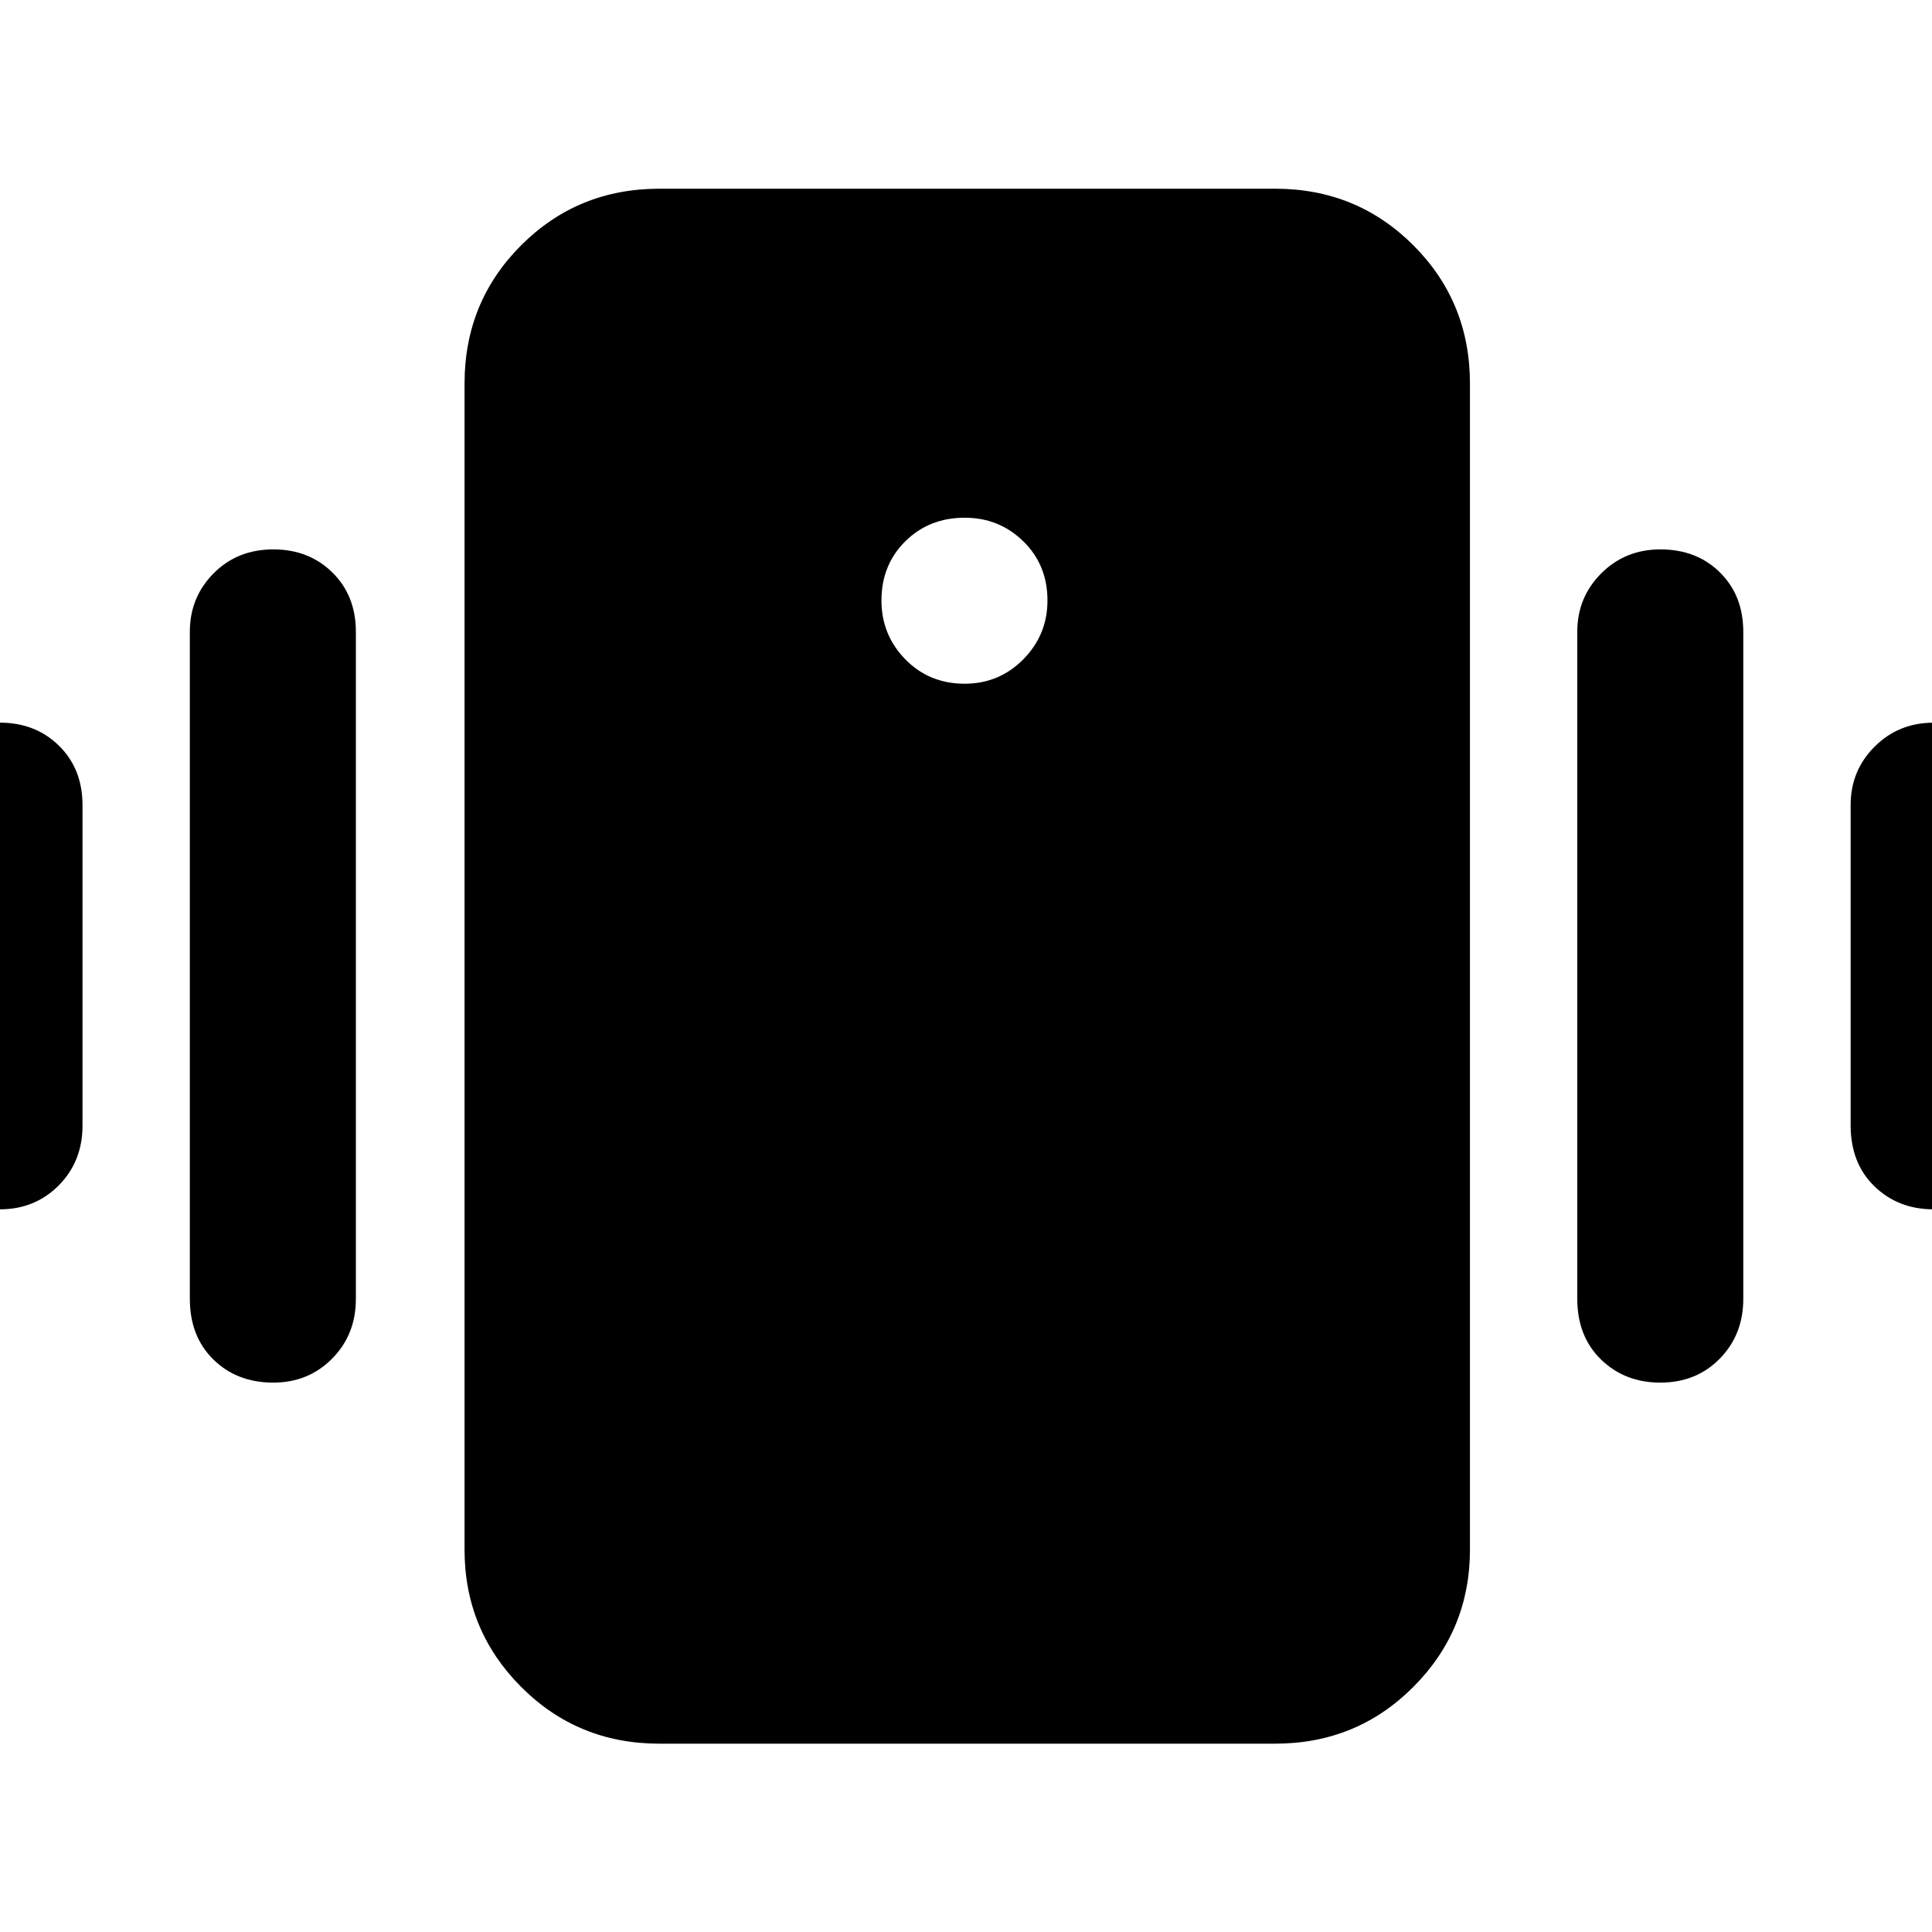 <svg xmlns="http://www.w3.org/2000/svg" height="40" viewBox="0 -960 960 960" width="40"><path d="M327.64-93.58q-40.58 0-68.69-28.21-28.12-28.2-28.12-68.22v-579.41q0-40.57 28.12-68.69 28.11-28.12 68.69-28.12h305.95q40.58 0 68.7 28.12 28.12 28.12 28.12 68.69v579.41q0 40.02-28.12 68.22-28.12 28.21-68.7 28.21H327.64Zm151.71-526.68q17.11 0 29.12-12.13 12.01-12.14 12.01-29.24 0-17.67-12.01-29.4-12.01-11.72-29.12-11.72-17.66 0-29.51 11.72-11.85 11.73-11.85 29.4 0 17.1 11.85 29.24 11.85 12.13 29.51 12.13ZM-41.49-400.81V-560q0-17.09 11.79-29 11.8-11.91 29.69-11.91 17.66 0 29.33 11.47Q41-577.97 41-559.86v159.19q0 17.74-11.79 29.66-11.8 11.92-29.26 11.92-18.03 0-29.74-11.47-11.7-11.48-11.7-30.25Zm135.82 86.17V-646.1q0-17.09 11.8-29 11.79-11.91 29.69-11.91 17.65 0 29.33 11.46 11.68 11.47 11.68 29.52v331.46q0 17.74-11.8 29.66-11.79 11.92-29.26 11.92-18.03 0-29.73-11.47-11.71-11.48-11.71-30.18Zm825.24-86.17V-560q0-17.09 11.91-29 11.92-11.91 29.38-11.91 18.03 0 29.61 11.47 11.59 11.47 11.59 29.58v159.19q0 17.74-11.67 29.66-11.67 11.92-29.57 11.92-17.66 0-29.46-11.47-11.79-11.48-11.79-30.25Zm-135.83 86.17V-646.1q0-17.09 11.92-29 11.91-11.91 29.38-11.91 18.03 0 29.61 11.46 11.58 11.47 11.58 29.52v331.46q0 17.74-11.67 29.66-11.67 11.92-29.57 11.92-17.65 0-29.45-11.47-11.8-11.48-11.8-30.18Z"/></svg>